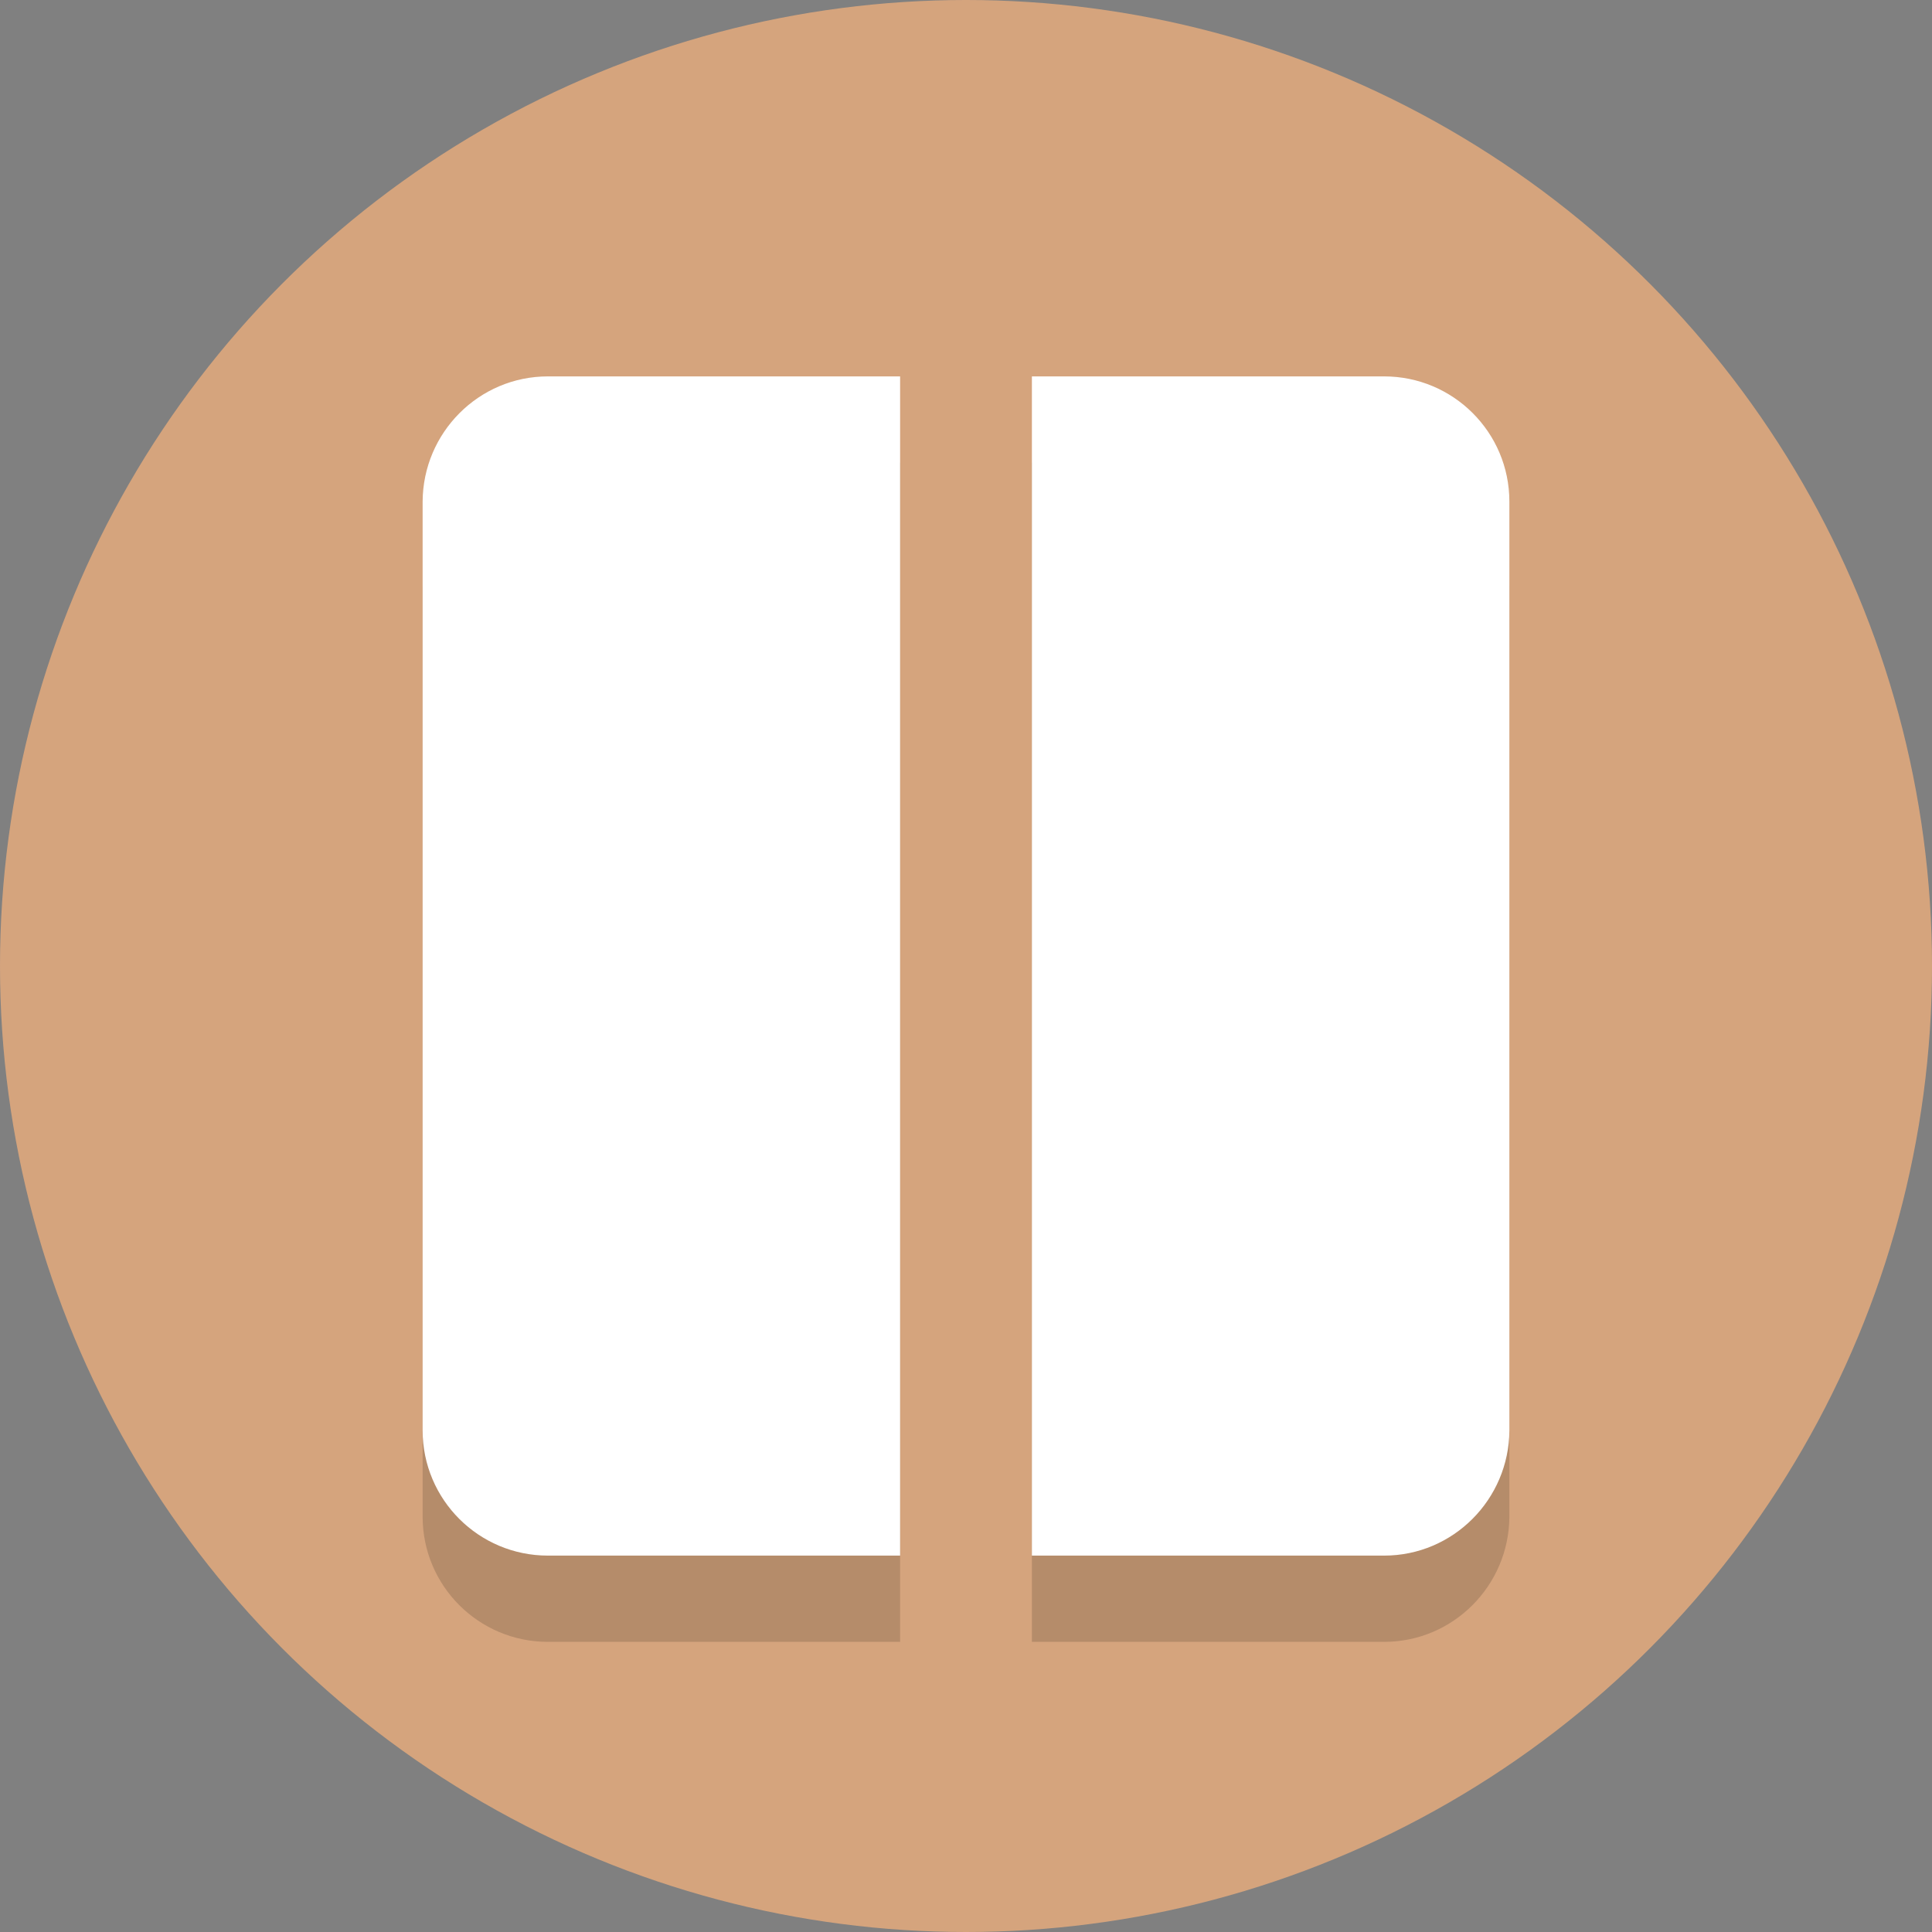 <?xml version="1.0" encoding="utf-8"?>
<!-- Generator: Adobe Illustrator 27.3.1, SVG Export Plug-In . SVG Version: 6.00 Build 0)  -->
<svg version="1.1" id="a" xmlns="http://www.w3.org/2000/svg" xmlns:xlink="http://www.w3.org/1999/xlink" x="0px" y="0px"
	 viewBox="0 0 560 560" style="enable-background:new 0 0 560 560;" xml:space="preserve">
<rect x="0" y="0" width="560" height="560" fill="#808080" stroke="none"/>
<style type="text/css">
	.st0{fill:#D5A47D;}
	.st1{opacity:0.15;}
	.st2{fill:#FFFFFF;}
</style>
<circle class="st0" cx="280" cy="280" r="280"/>
<g class="st1">
	<path d="M122.5,170.4v269.2c0,20.1,16.3,36.3,36.3,36.3h102.1V134.1H158.8C138.8,134.1,122.6,150.4,122.5,170.4z"/>
	<path d="M401.2,134.1H299.1v341.8h102.1c20,0,36.2-16.3,36.3-36.3V170.4C437.5,150.3,421.2,134.1,401.2,134.1z"/>
</g>
<g>
	<path class="st2" d="M122.5,145.4v269.2c0,20.1,16.3,36.3,36.3,36.3h102.1V109.1H158.8C138.8,109.1,122.6,125.4,122.5,145.4z"/>
	<path class="st2" d="M401.2,109.1H299.1v341.8h102.1c20,0,36.2-16.3,36.3-36.3V145.4C437.5,125.3,421.2,109.1,401.2,109.1z"/>
</g>
</svg>
